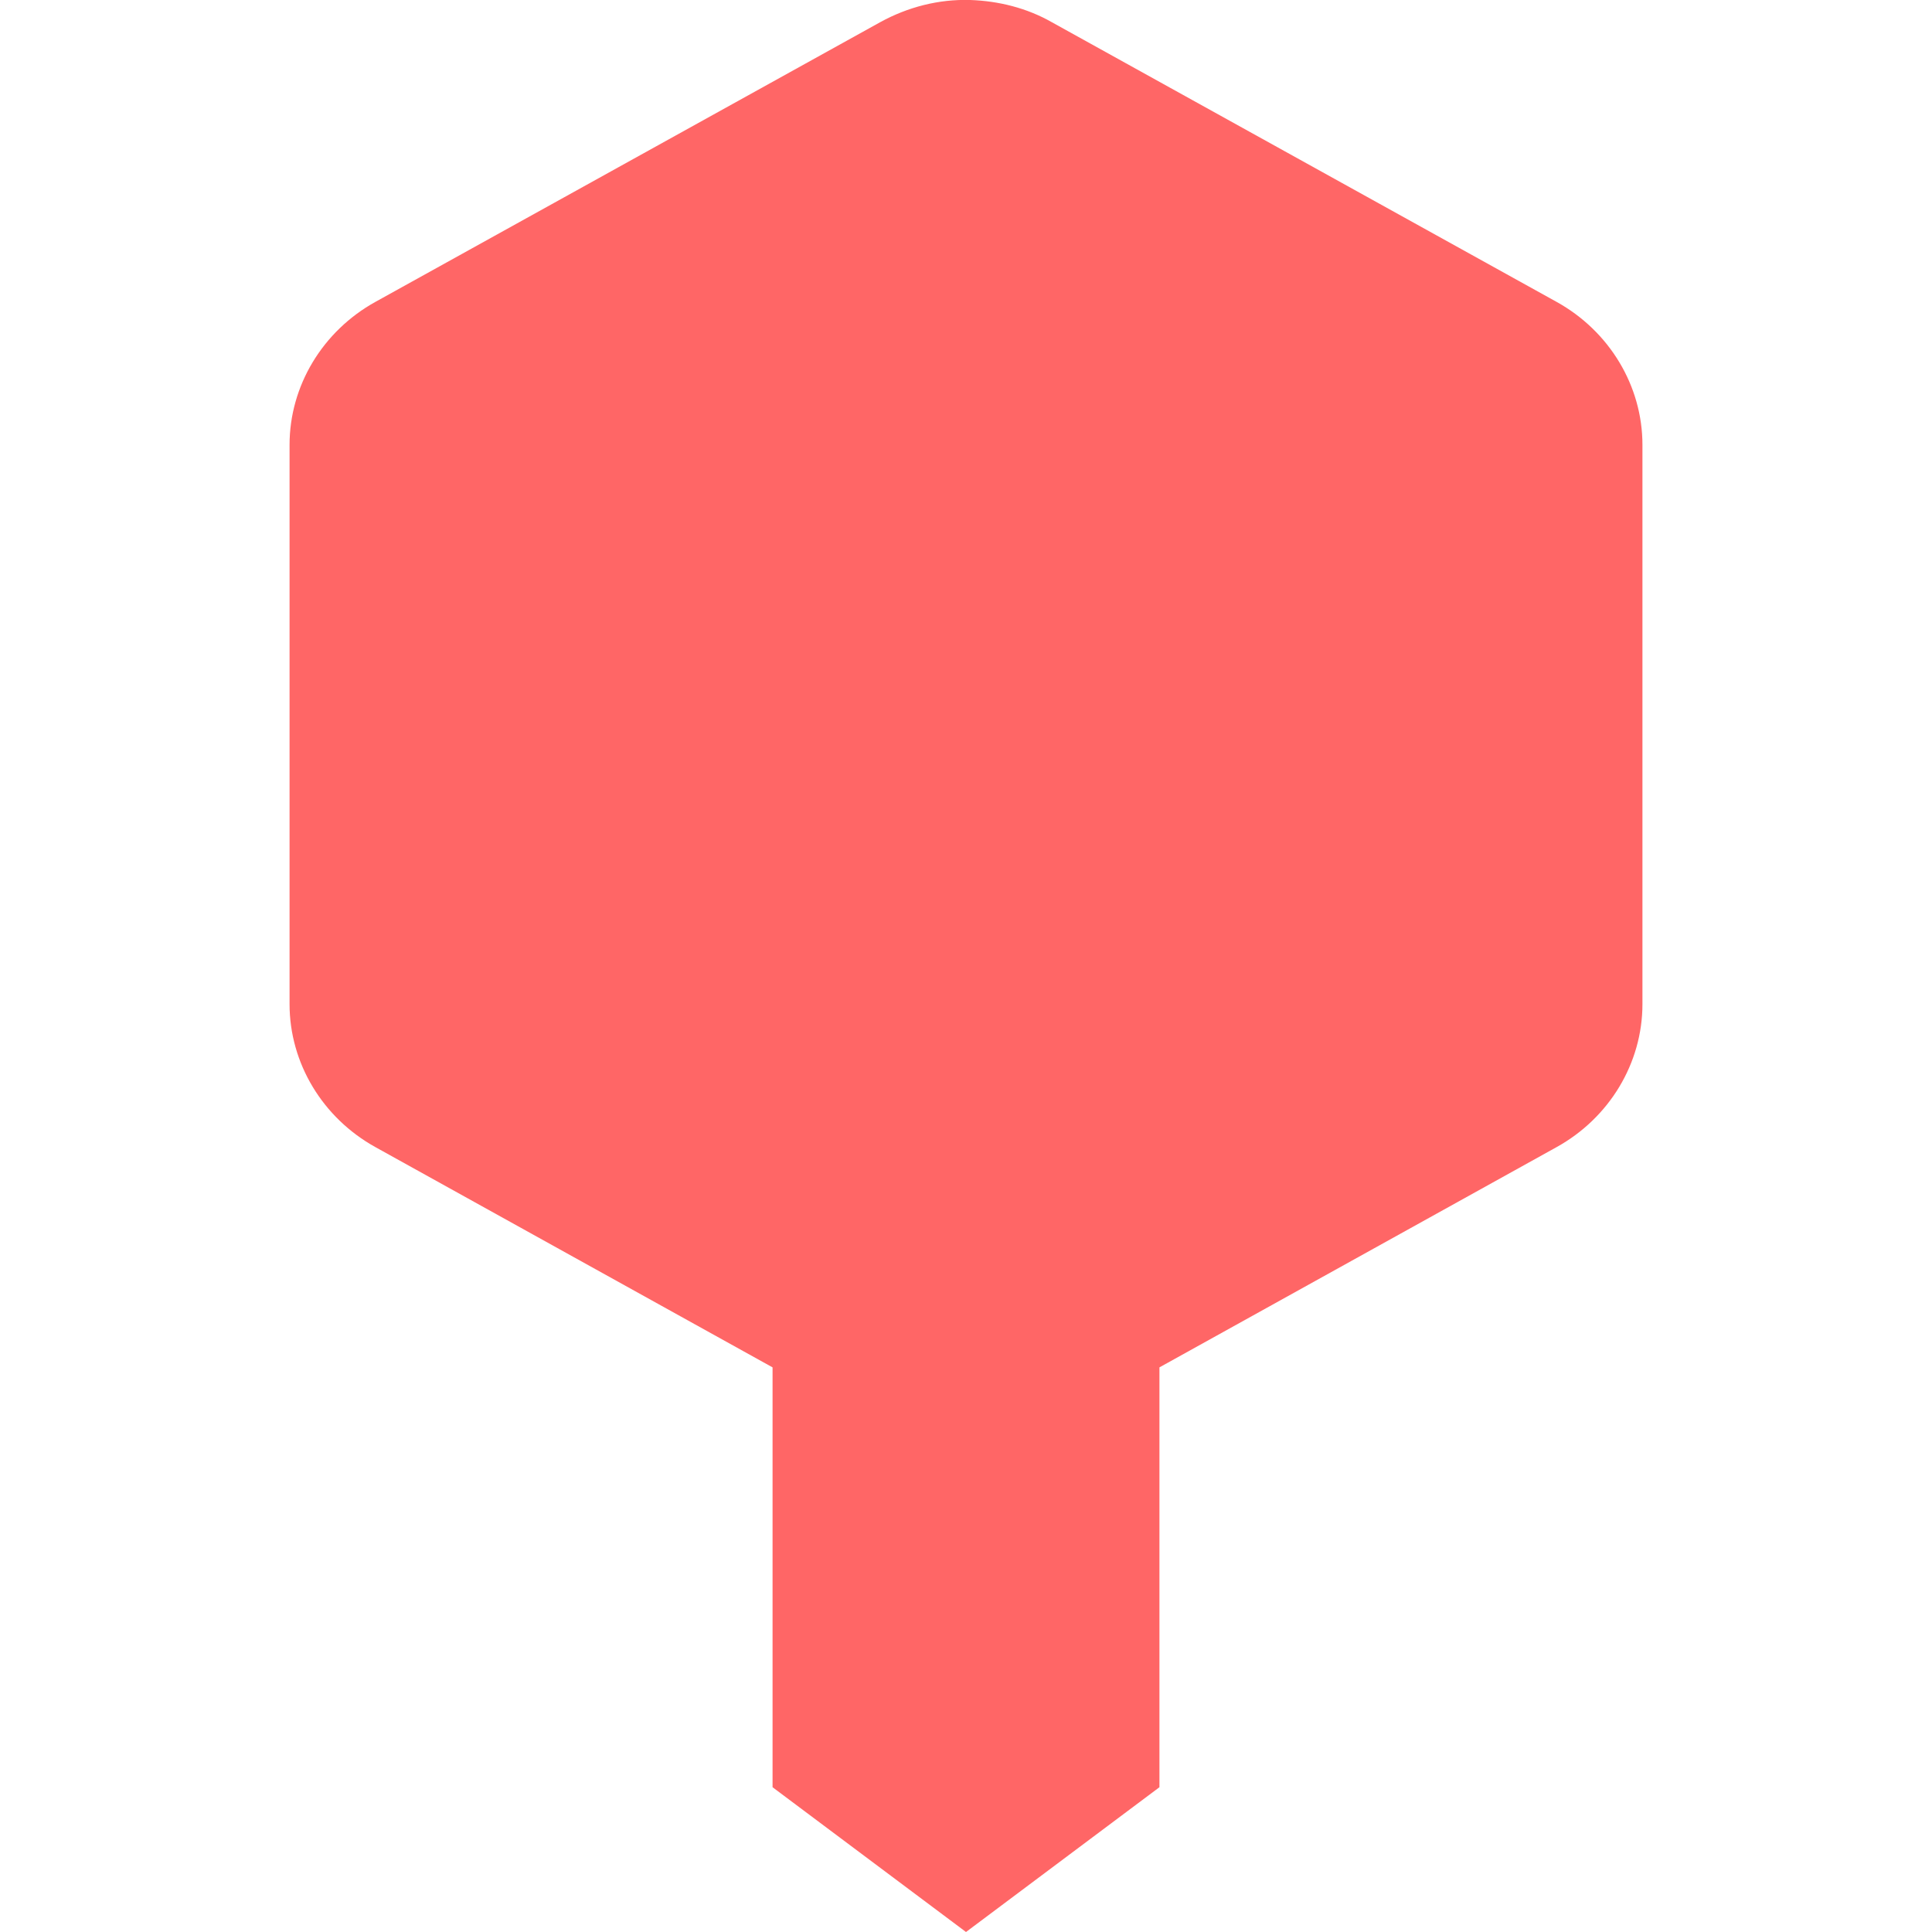 
<svg xmlns="http://www.w3.org/2000/svg" xmlns:xlink="http://www.w3.org/1999/xlink" width="16px" height="16px" viewBox="0 0 16 16" version="1.1">
<g id="surface1">
<path style=" stroke:none;fill-rule:evenodd;fill:#ff6666;fill-opacity:1;" d="M 9.602 11.324 L 9.602 14.801 L 8 16 L 6.398 14.801 L 6.398 11.324 L 3.109 9.5 C 2.672 9.258 2.398 8.805 2.398 8.316 L 2.398 3.684 C 2.398 3.195 2.672 2.742 3.109 2.5 L 7.289 0.184 C 7.516 0.059 7.773 -0.008 8.035 0 C 8.27 0.008 8.504 0.066 8.711 0.184 L 12.891 2.5 C 13.328 2.742 13.602 3.195 13.602 3.684 L 13.602 8.316 C 13.602 8.805 13.328 9.258 12.891 9.5 Z M 9.602 11.324 "/>
</g>
</svg>
